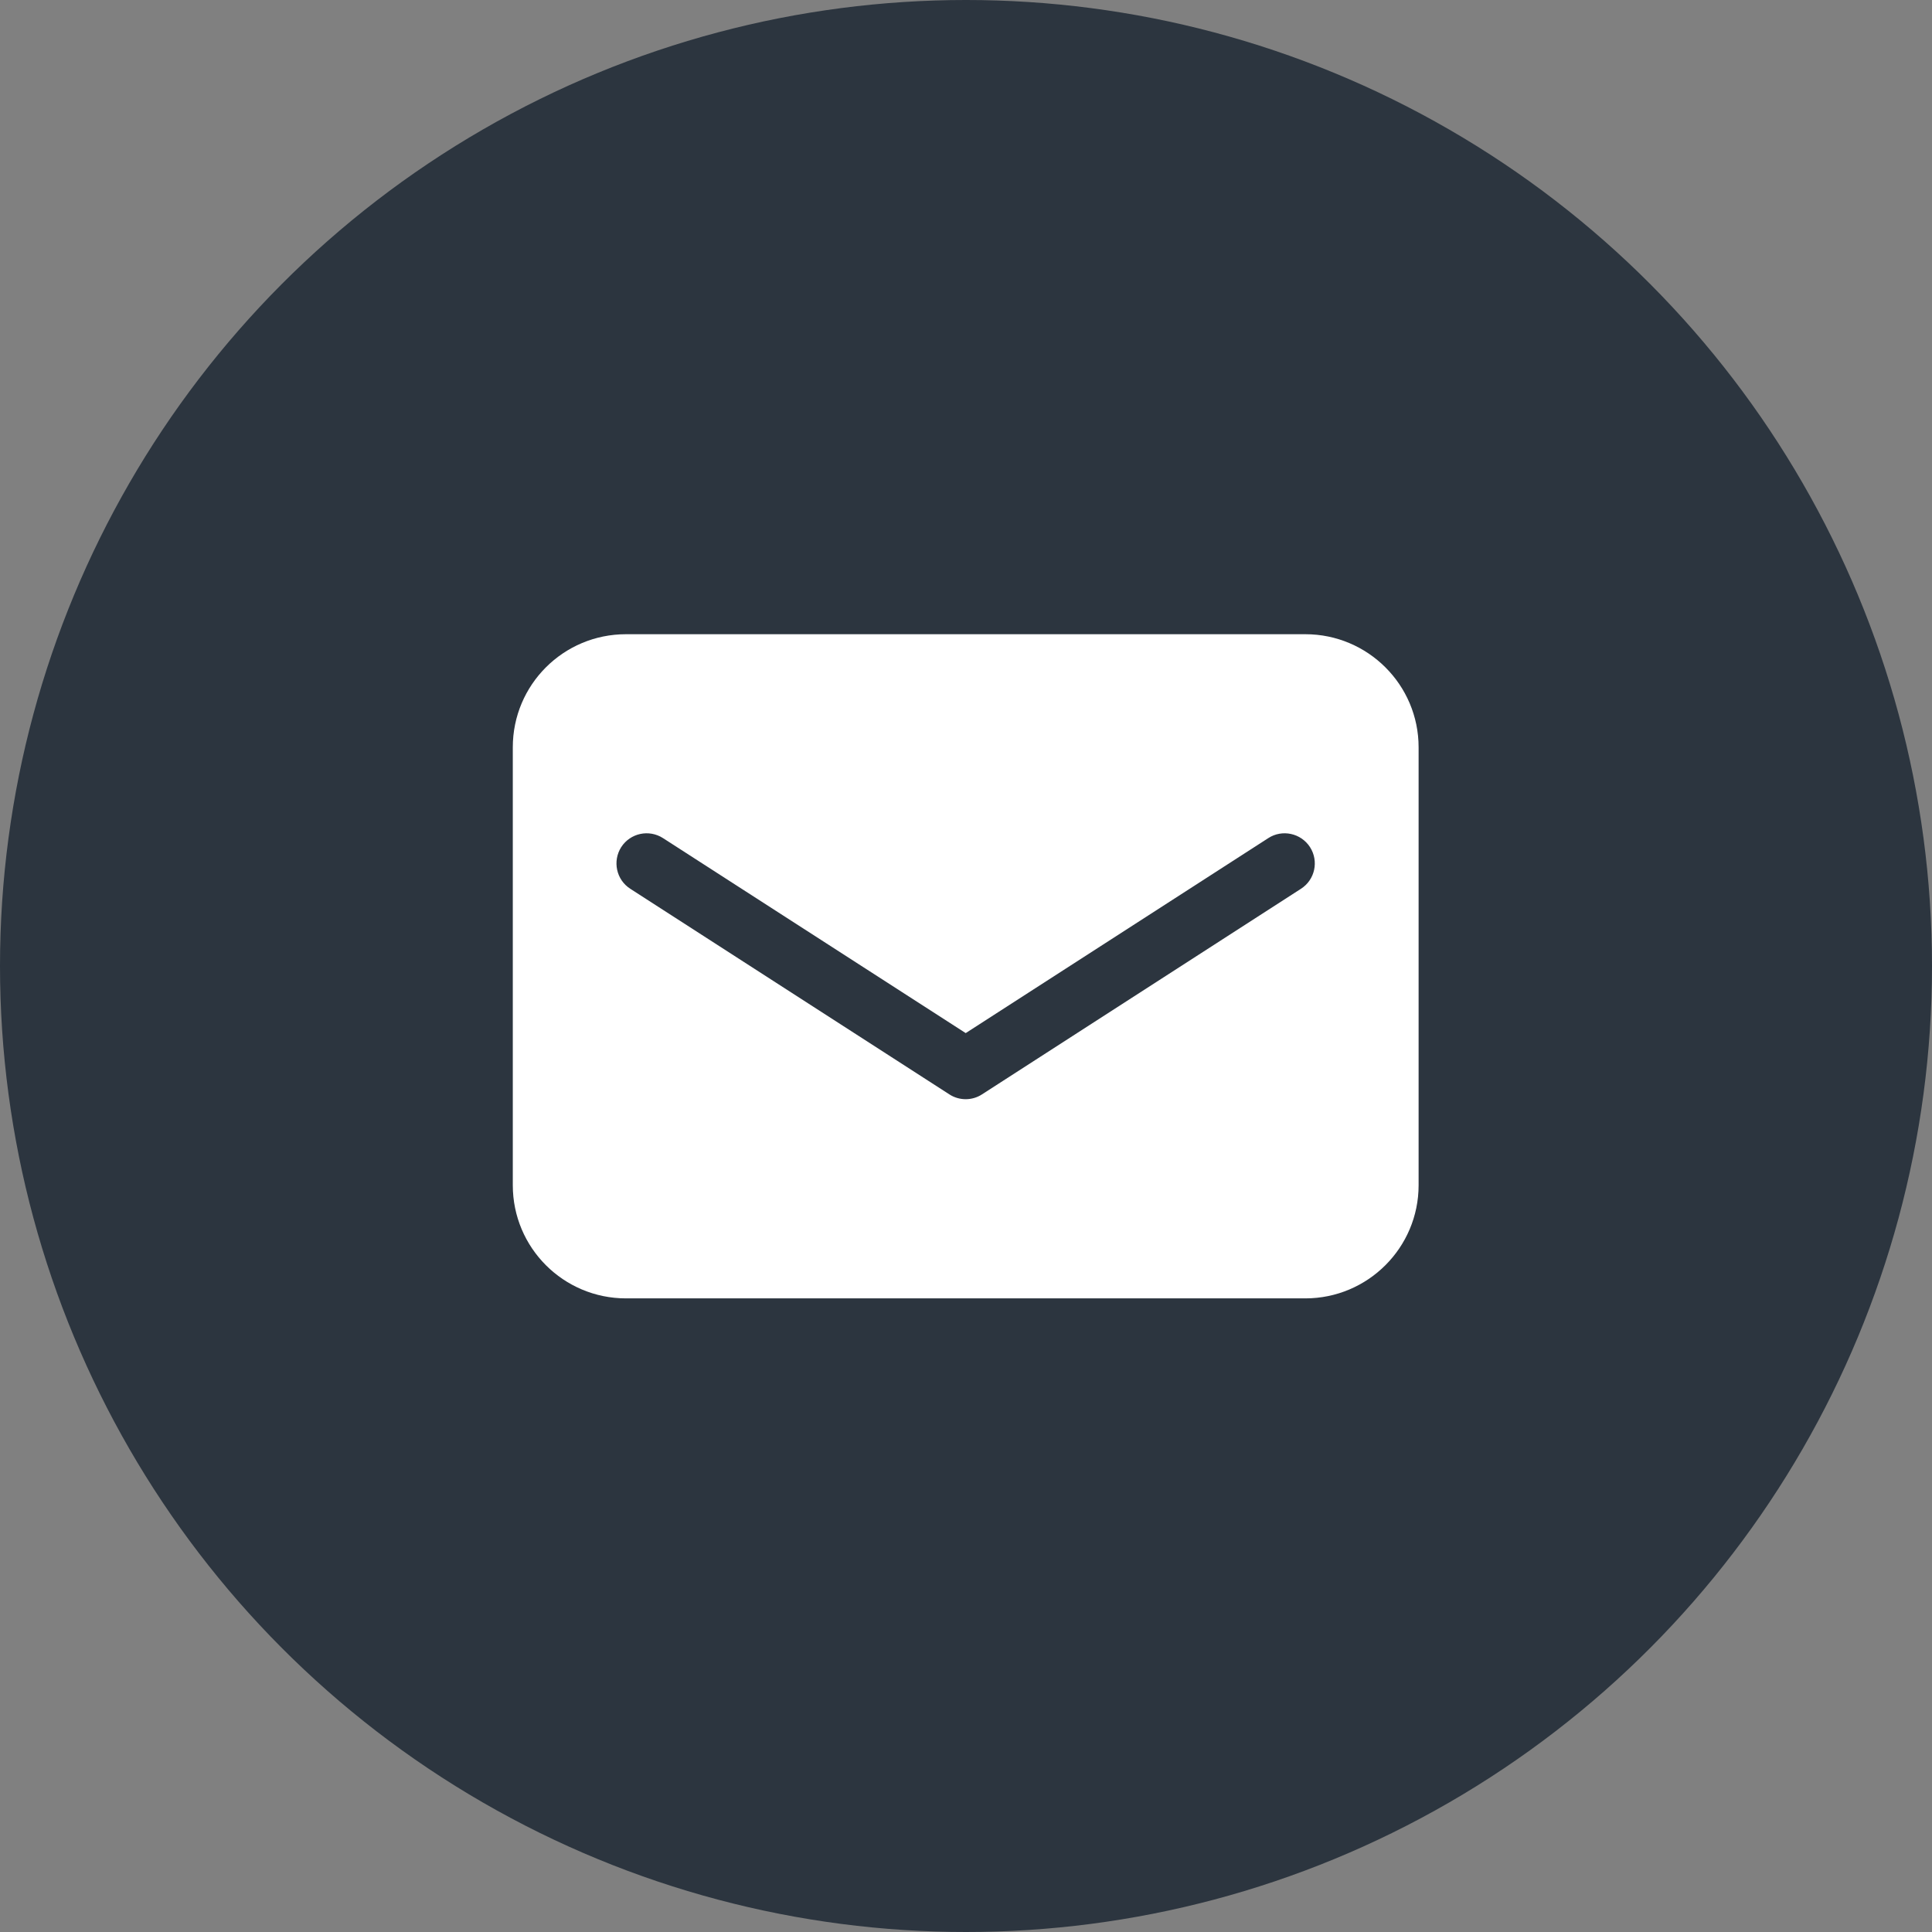 <?xml version="1.0" encoding="UTF-8"?>
<svg width="52px" height="52px" viewBox="0 0 52 52" version="1.1" xmlns="http://www.w3.org/2000/svg" xmlns:xlink="http://www.w3.org/1999/xlink">
    <rect x="0" y="0" width="52" height="52" fill="#808080" stroke="none"/>
    <!-- Generator: Sketch 57 (83077) - https://sketch.com -->
    <title>编组 4</title>
    <desc>Created with Sketch.</desc>
    <g id="页面-1" stroke="none" stroke-width="1" fill="none" fill-rule="evenodd">
        <g id="首页" transform="translate(-618, -2758)">
            <g id="编组-4" transform="translate(618, 2758)">
                <circle id="椭圆形备份-2" fill="#2C353F" cx="26" cy="26" r="26"></circle>
                <g id="邮箱" transform="translate(13, 13)" fill-rule="nonzero">
                    <rect id="矩形" fill="#000000" opacity="0" x="0" y="0" width="26" height="26"></rect>
                    <path d="M22.134,4.07 L3.849,4.07 C2.164,4.07 0.802,5.431 0.802,7.114 L0.802,18.9 C0.802,20.582 2.164,21.946 3.849,21.946 L22.134,21.946 C23.813,21.946 25.182,20.582 25.182,18.9 L25.182,7.114 C25.182,5.431 23.813,4.07 22.134,4.07 Z M22.015,10.922 L13.431,16.455 C13.298,16.542 13.144,16.585 12.992,16.585 C12.839,16.585 12.685,16.542 12.552,16.455 L3.965,10.922 C3.587,10.68 3.48,10.177 3.721,9.799 C3.965,9.423 4.467,9.315 4.845,9.558 L12.992,14.806 L21.136,9.558 C21.509,9.315 22.015,9.423 22.258,9.799 C22.502,10.177 22.393,10.68 22.015,10.922 Z" id="形状" fill="#FFFFFF"></path>
                </g>
            </g>
        </g>
    </g>
</svg>